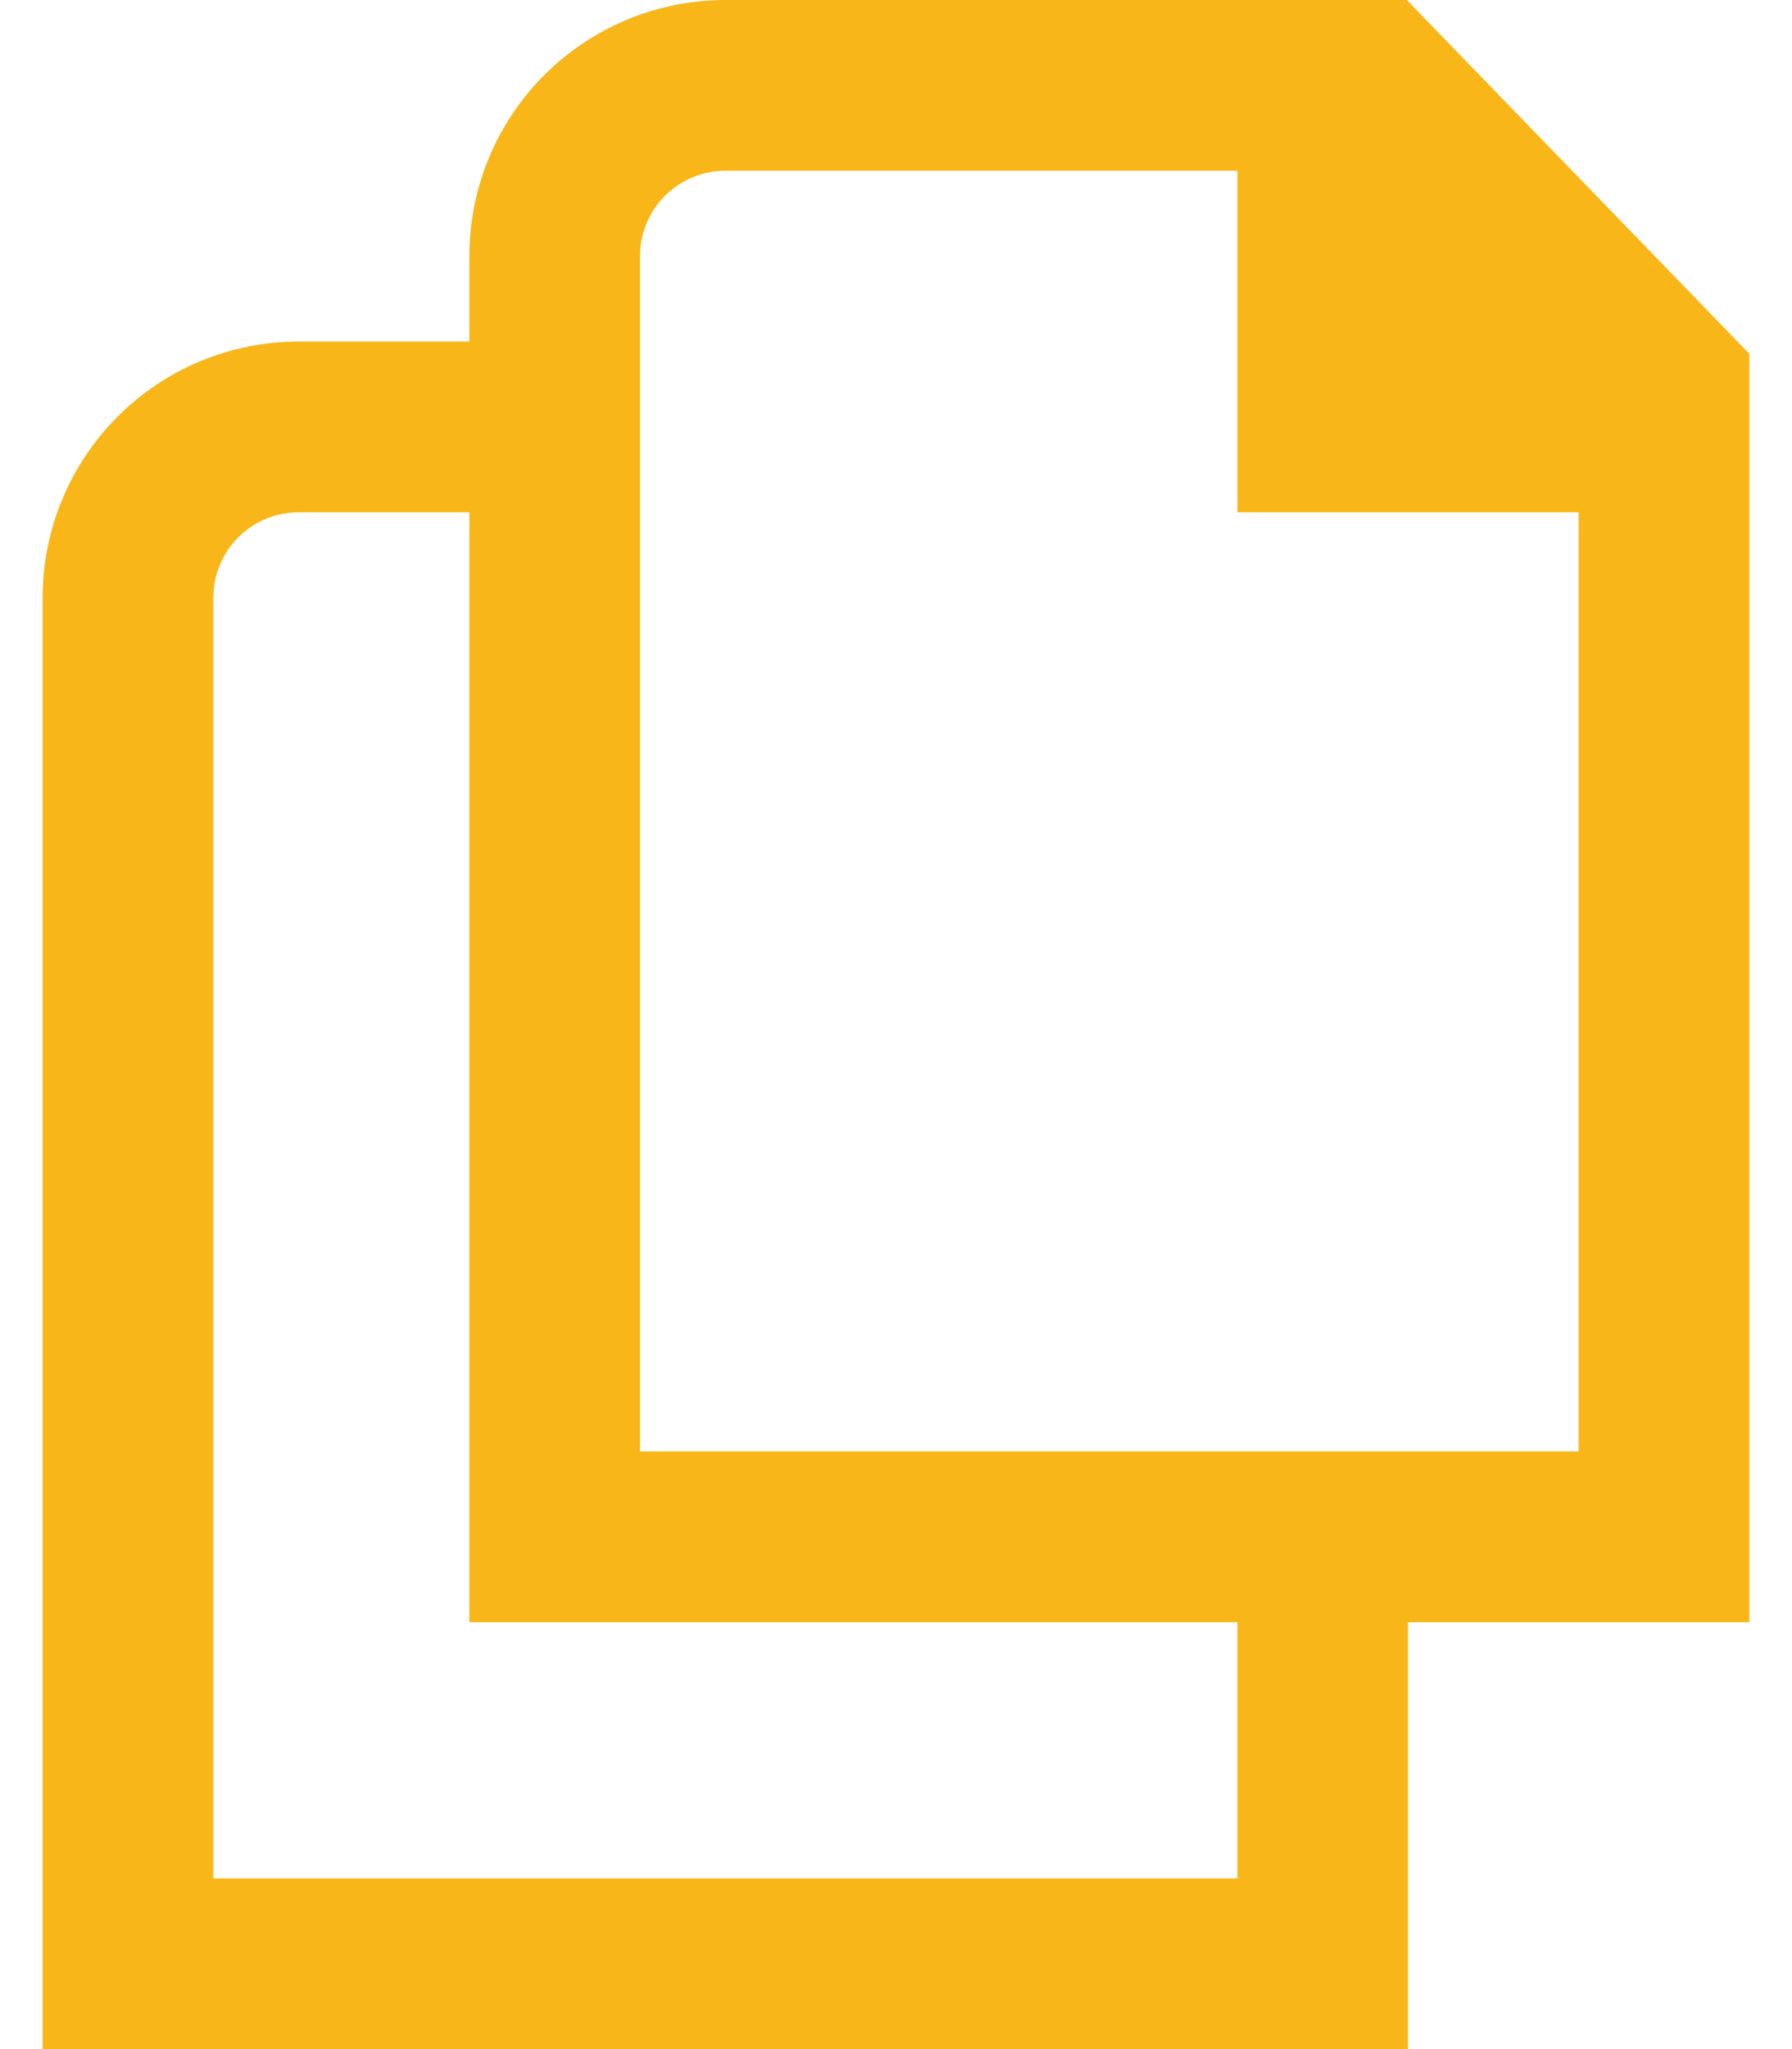 <svg width="14" height="16" viewBox="0 0 14 16" fill="none" xmlns="http://www.w3.org/2000/svg">
<path d="M13.667 2.763L10.991 6.10352e-05H5.667C5.136 6.10352e-05 4.628 0.211 4.252 0.586C3.877 0.961 3.667 1.47 3.667 2V2.667H2.333C1.803 2.667 1.294 2.877 0.919 3.253C0.544 3.628 0.333 4.136 0.333 4.667V16H11V12.667H13.667V2.763ZM9.667 14.667H1.667V4.667C1.667 4.49 1.737 4.32 1.862 4.195C1.987 4.07 2.157 4 2.333 4H3.667V12.667H9.667V14.667ZM5 11.333V2C5 1.823 5.07 1.654 5.195 1.529C5.32 1.404 5.49 1.333 5.667 1.333H9.667V4H12.333V11.333H5Z" fill="#F9B619"/>
</svg>
